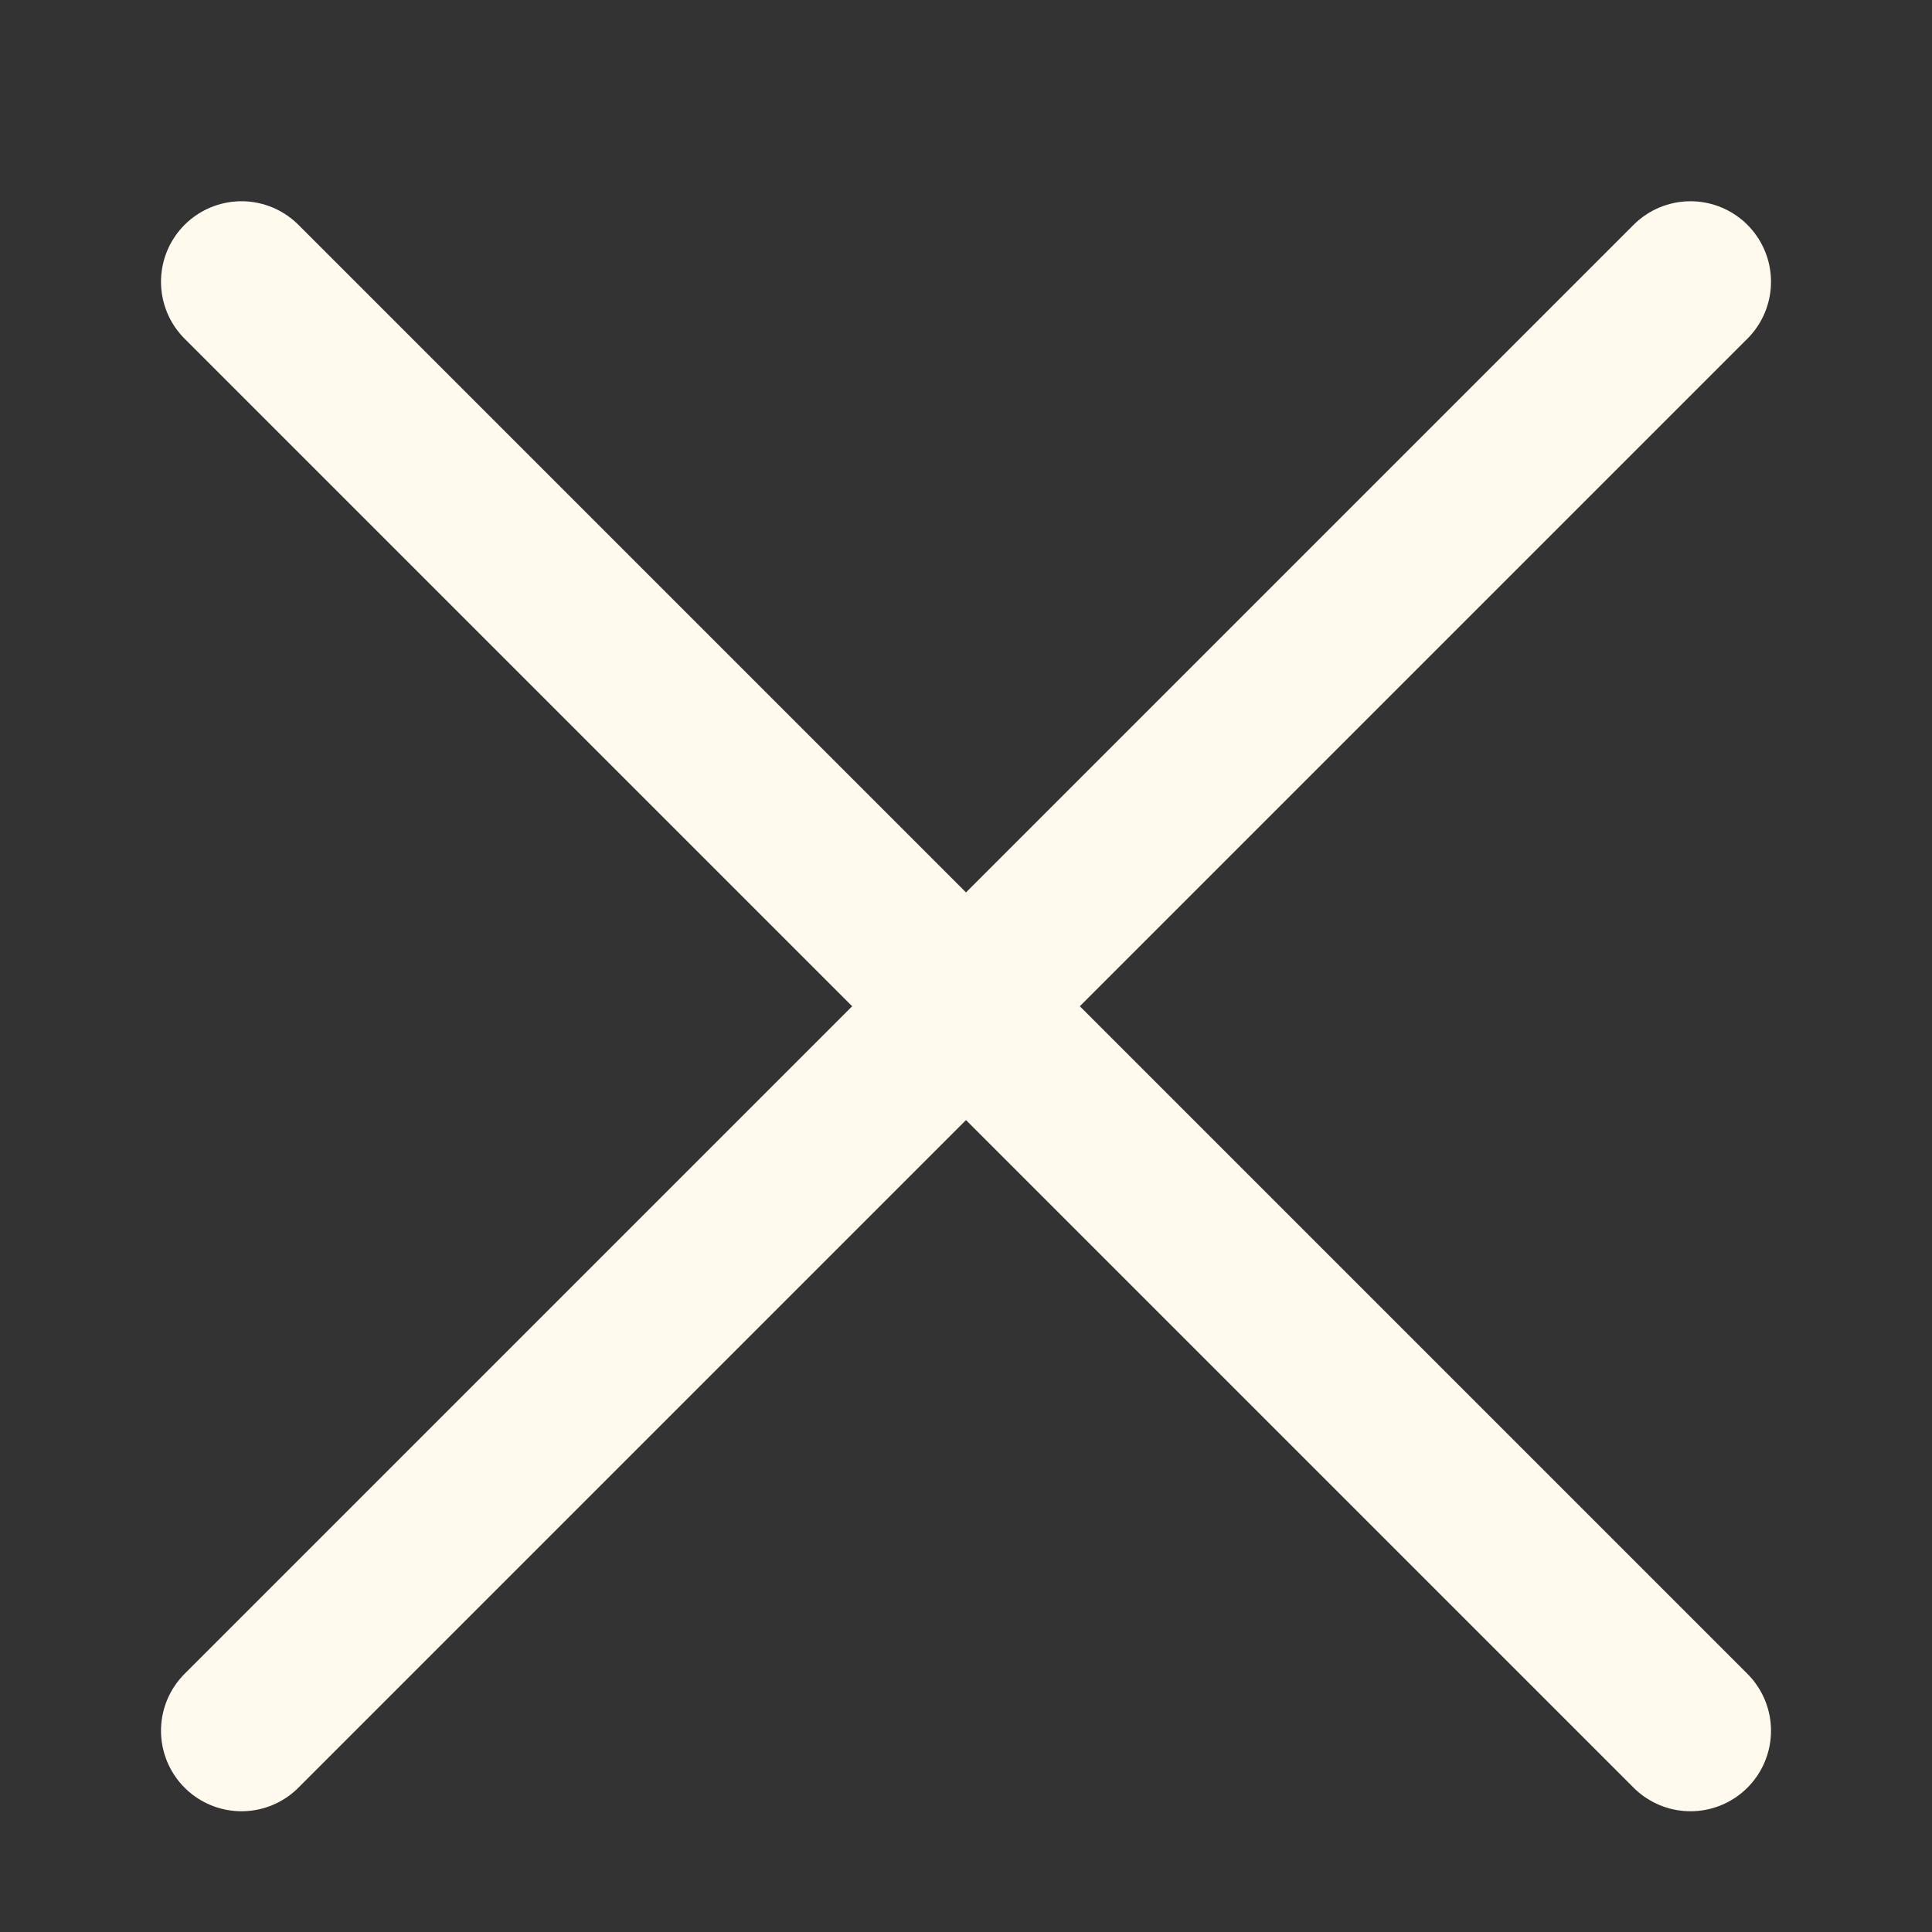 <svg viewBox="0 0 24 24" fill="none" xmlns="http://www.w3.org/2000/svg">
  <rect x="0" y="0" width="24" height="24" fill="#333333" stroke="none"/>
  <path d="M3 3.5L21 21.5M21 3.5L3 21.5" stroke="#FFF9EE" stroke-width="2" stroke-linecap="round" />
</svg>